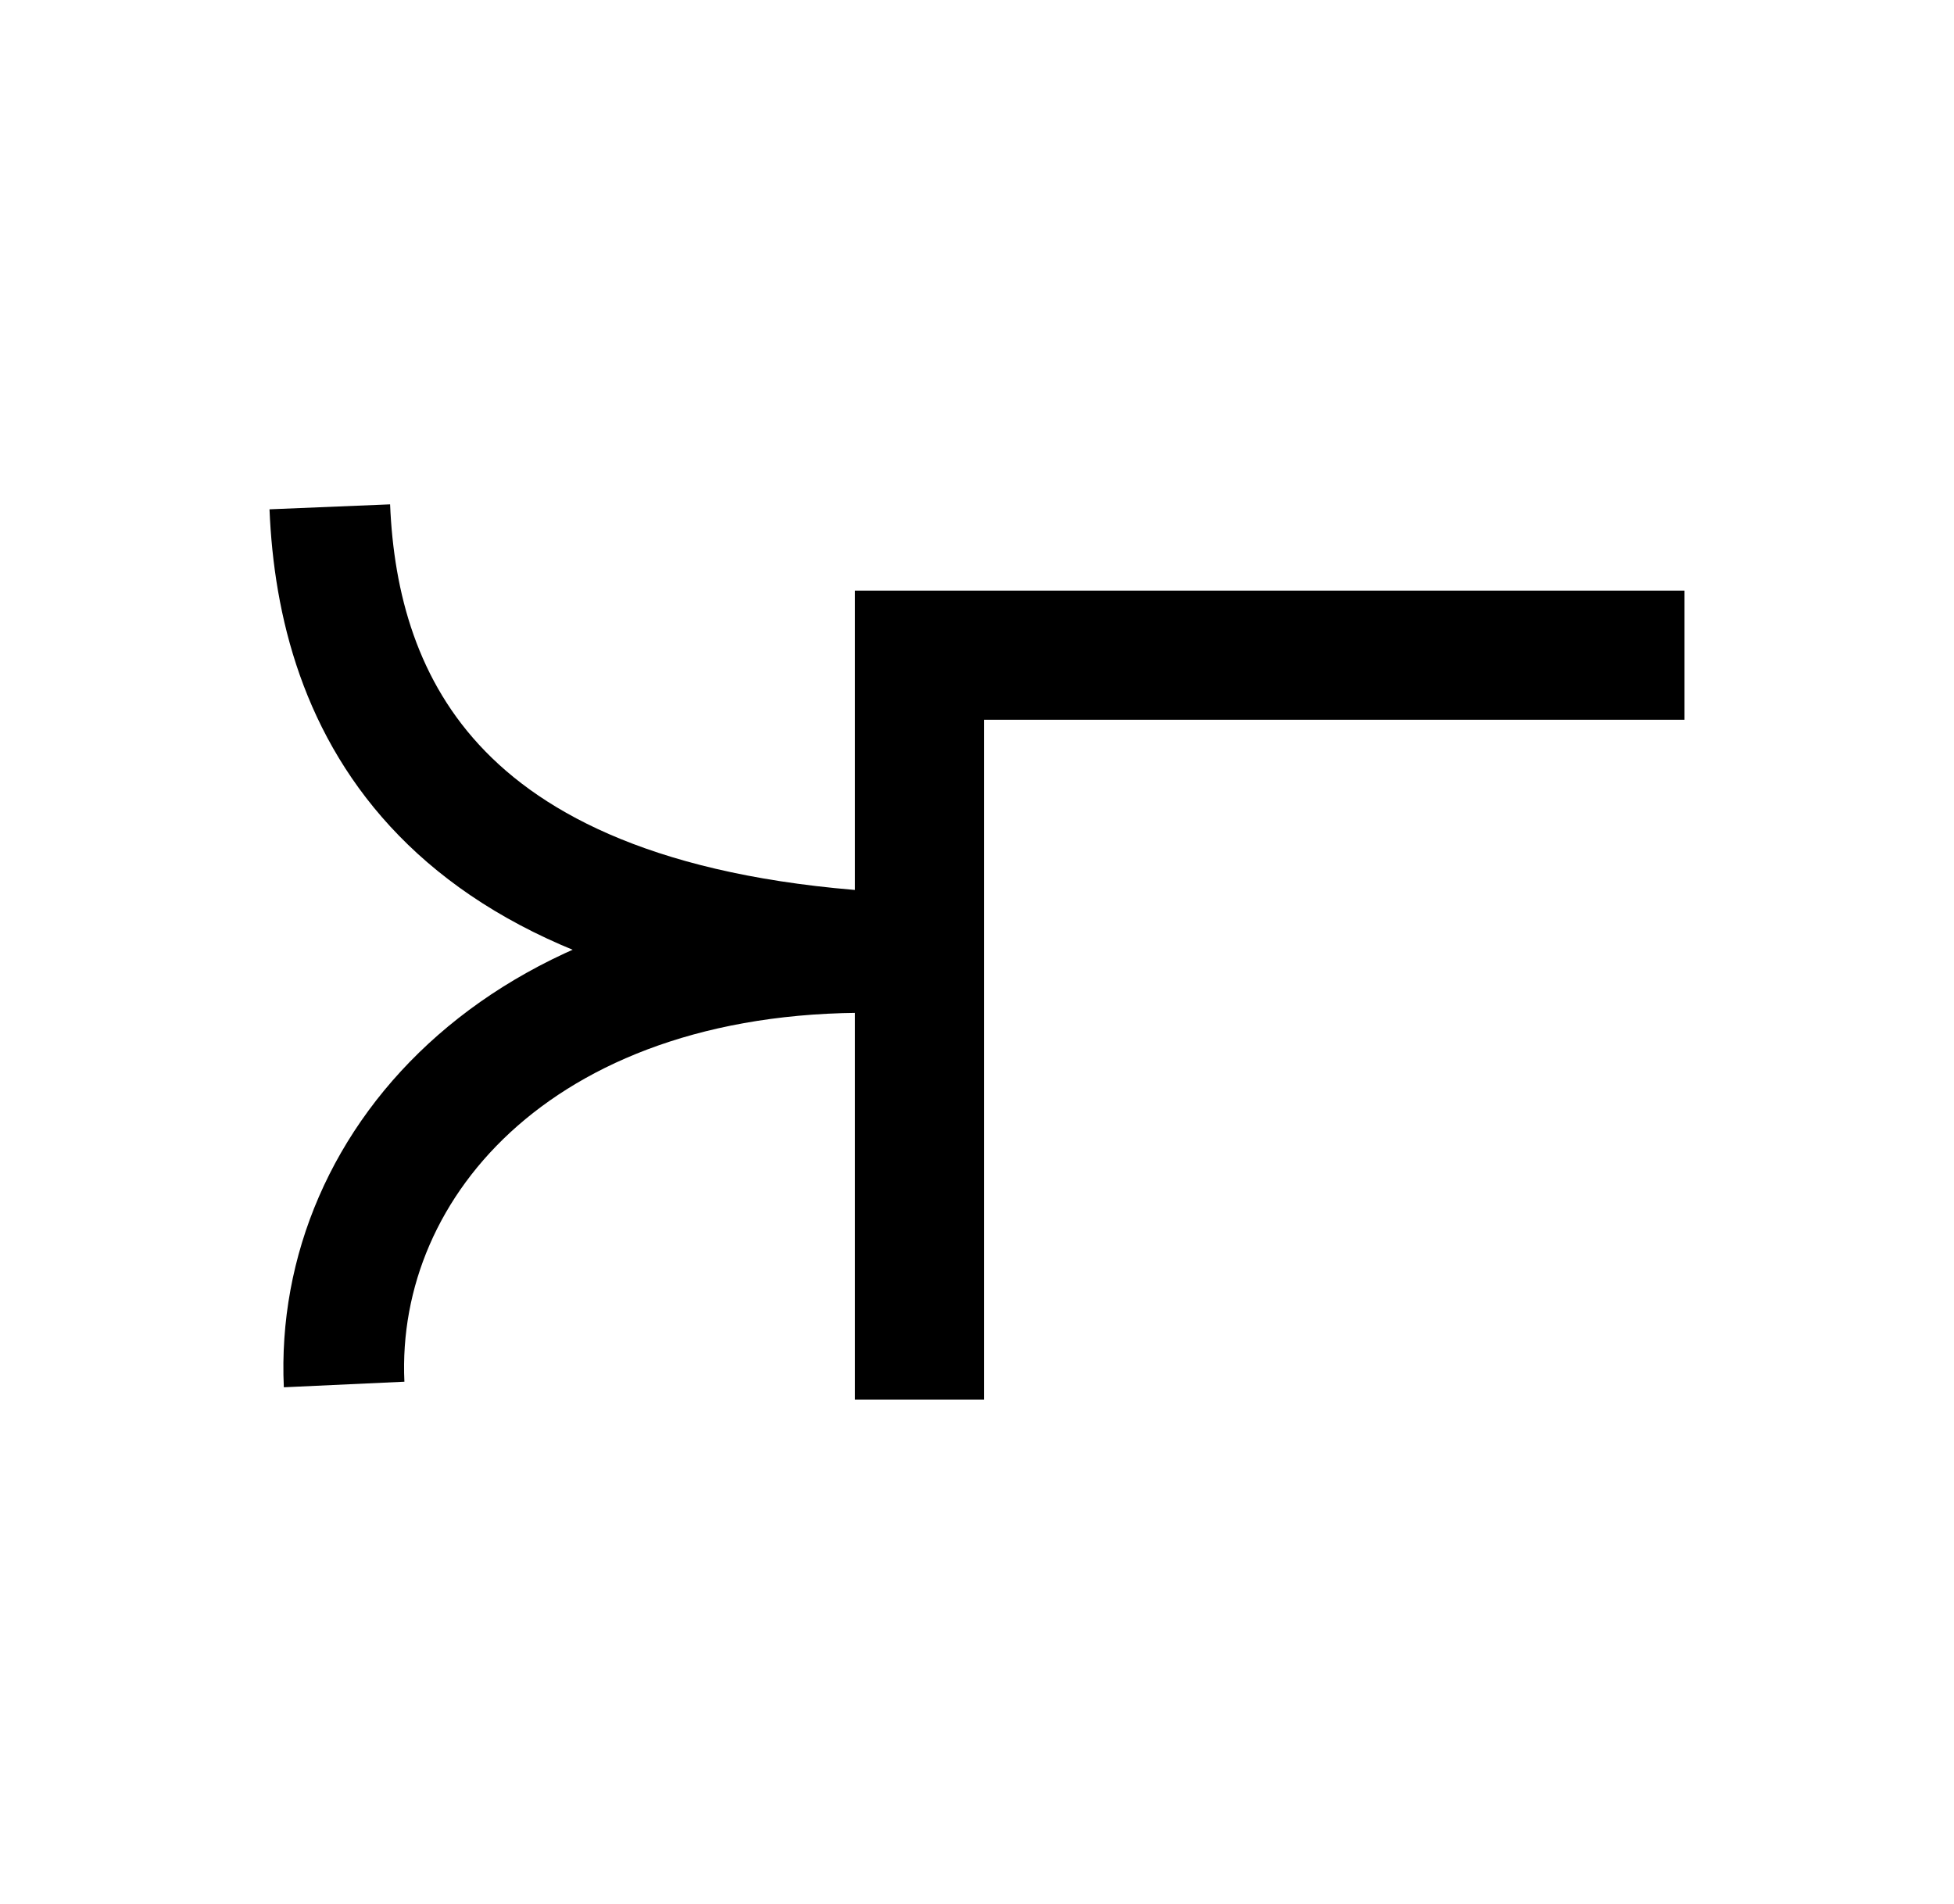 <?xml version="1.0" encoding="UTF-8" standalone="no"?>
<svg
   xmlns:dc="http://purl.org/dc/elements/1.1/"
   xmlns:cc="http://creativecommons.org/ns#"
   xmlns:rdf="http://www.w3.org/1999/02/22-rdf-syntax-ns#"
   xmlns:svg="http://www.w3.org/2000/svg"
   xmlns="http://www.w3.org/2000/svg"
   xmlns:sodipodi="http://sodipodi.sourceforge.net/DTD/sodipodi-0.dtd"
   xmlns:inkscape="http://www.inkscape.org/namespaces/inkscape"
   sodipodi:docname="'e.svg"
   inkscape:version="1.0 (4035a4fb49, 2020-05-01)"
   id="svg8"
   version="1.1"
   viewBox="0 0 58.964 57.452"
   height="57.452mm"
   width="58.964mm">
  <defs
     id="defs2" />
  <sodipodi:namedview
     inkscape:window-maximized="1"
     inkscape:window-y="-8"
     inkscape:window-x="-8"
     inkscape:window-height="1017"
     inkscape:window-width="1920"
     showgrid="false"
     inkscape:document-rotation="0"
     inkscape:current-layer="layer3"
     inkscape:document-units="mm"
     inkscape:cy="-33.367568"
     inkscape:cx="-99.149532"
     inkscape:zoom="0.93829922"
     inkscape:pageshadow="2"
     inkscape:pageopacity="0.0"
     borderopacity="1.0"
     bordercolor="#666666"
     pagecolor="#ffffff"
     id="base" />
  <g
     style="display:none;opacity:0.236"
     transform="translate(-69.548,-82.399)"
     id="layer1"
     inkscape:groupmode="layer"
     inkscape:label="ruudut">
    <g
       id="g996">
      <path
         style="fill:none;stroke:#000000;stroke-width:0.318px;stroke-linecap:butt;stroke-linejoin:miter;stroke-opacity:1"
         d="M 99.03,69.809 V 152.441"
         id="path837" />
      <path
         style="fill:none;stroke:#000000;stroke-width:0.265px;stroke-linecap:butt;stroke-linejoin:miter;stroke-opacity:1"
         d="M 129.173,111.219 68.886,111.031"
         id="path839"
         sodipodi:nodetypes="cc" />
    </g>
  </g>
  <g
     inkscape:label="kirjain"
     id="layer4"
     inkscape:groupmode="layer"
     style="display:inline" />
  <g
     style="display:inline"
     inkscape:label="kirjainvarasto"
     id="layer3"
     inkscape:groupmode="layer">
    <path
       id="path990"
       d="m -60.705,-27.403 h -22.301 v 11.906 h 14.647"
       style="fill:none;stroke:#000000;stroke-width:3;stroke-linecap:butt;stroke-linejoin:miter;stroke-miterlimit:4;stroke-dasharray:none;stroke-opacity:1" />
    <path
       sodipodi:nodetypes="ccc"
       id="path998"
       d="m -43.992,6.631 c 0.132,3.206 1.734,6.974 9.26,7.371 -5.964,-0.174 -9.196,3.416 -9.024,7.134"
       style="fill:none;stroke:#000000;stroke-width:3;stroke-linecap:butt;stroke-linejoin:miter;stroke-miterlimit:4;stroke-dasharray:none;stroke-opacity:1" />
    <path
       style="display:inline;fill:none;stroke:#000000;stroke-width:3;stroke-linecap:butt;stroke-linejoin:miter;stroke-miterlimit:4;stroke-dasharray:none;stroke-opacity:1"
       d="m -79.573,4.586 c 0.132,3.206 1.734,6.974 9.26,7.371 -5.964,-0.174 -9.196,15.549 -9.024,19.267"
       id="path998-2"
       sodipodi:nodetypes="ccc" />
    <path
       sodipodi:nodetypes="ccc"
       id="path998-2-4"
       d="m -63.364,6.091 c 0.132,3.206 2.22,7.071 13.628,7.371 -11.399,0.408 -13.564,15.549 -13.392,19.267"
       style="display:inline;fill:none;stroke:#000000;stroke-width:3;stroke-linecap:butt;stroke-linejoin:miter;stroke-miterlimit:4;stroke-dasharray:none;stroke-opacity:1" />
    <g
       id="g915"
       transform="translate(-0.194,0.971)"
       style="stroke-width:3;stroke-miterlimit:4;stroke-dasharray:none">
      <path
         id="path990-3"
         d="m -31.833,-28.374 h -22.301 v 11.906 H -39.487"
         style="display:inline;fill:none;stroke:#000000;stroke-width:3;stroke-linecap:butt;stroke-linejoin:miter;stroke-miterlimit:4;stroke-dasharray:none;stroke-opacity:1" />
      <path
         id="path911"
         d="M -45.521,-28.342 V -16.985"
         style="fill:none;stroke:#000000;stroke-width:3;stroke-linecap:butt;stroke-linejoin:miter;stroke-miterlimit:4;stroke-dasharray:none;stroke-opacity:1" />
    </g>
    <path
       sodipodi:nodetypes="ccc"
       id="path998-2-2"
       d="m -94.714,31.471 c 0.132,-3.206 0.861,-7.265 8.387,-7.662 -9.565,-0.885 -9.207,-15.541 -9.121,-19.267"
       style="display:inline;fill:none;stroke:#000000;stroke-width:3;stroke-linecap:butt;stroke-linejoin:miter;stroke-miterlimit:4;stroke-dasharray:none;stroke-opacity:1" />
    <circle
       style="opacity:0.999;fill:none;stroke:#000000;stroke-width:3;stroke-linecap:round;stroke-miterlimit:4;stroke-dasharray:none;paint-order:markers fill stroke"
       id="path934"
       cx="-16.787"
       cy="-80.181"
       rx="11.685"
       ry="12.061" />
    <g
       id="g942"
       transform="translate(-13.394,-70.271)"
       style="stroke-width:3;stroke-miterlimit:4;stroke-dasharray:none">
      <path
         id="path936"
         d="M 33.58,6.696 V 52.995"
         style="fill:none;stroke:#000000;stroke-width:3;stroke-linecap:butt;stroke-linejoin:miter;stroke-miterlimit:4;stroke-dasharray:none;stroke-opacity:1" />
      <path
         id="path938"
         d="M 33.389,28.73 H 41.93"
         style="fill:none;stroke:#000000;stroke-width:3;stroke-linecap:butt;stroke-linejoin:miter;stroke-miterlimit:4;stroke-dasharray:none;stroke-opacity:1" />
    </g>
    <g
       transform="matrix(-1,0,0,1,43.467,-70.611)"
       id="g942-1"
       style="display:inline;stroke-width:3;stroke-miterlimit:4;stroke-dasharray:none">
      <path
         style="fill:none;stroke:#000000;stroke-width:3;stroke-linecap:butt;stroke-linejoin:miter;stroke-miterlimit:4;stroke-dasharray:none;stroke-opacity:1"
         d="M 33.58,6.696 V 52.995"
         id="path936-4" />
      <path
         style="fill:none;stroke:#000000;stroke-width:3;stroke-linecap:butt;stroke-linejoin:miter;stroke-miterlimit:4;stroke-dasharray:none;stroke-opacity:1"
         d="M 33.389,28.73 H 41.93"
         id="path938-4" />
    </g>
    <g
       id="g1030"
       style="stroke-width:3;stroke-miterlimit:4;stroke-dasharray:none">
      <path
         style="fill:none;stroke:#000000;stroke-width:3;stroke-linecap:butt;stroke-linejoin:miter;stroke-miterlimit:4;stroke-dasharray:none;stroke-opacity:1"
         d="M 43.108,-55.567 V -9.269"
         id="path936-0" />
      <path
         style="fill:none;stroke:#000000;stroke-width:3;stroke-linecap:butt;stroke-linejoin:miter;stroke-miterlimit:4;stroke-dasharray:none;stroke-opacity:1"
         d="m 42.917,-33.534 h 8.541"
         id="path938-6" />
      <path
         id="path936-0-7"
         d="M 50.665,-55.567 V -9.269"
         style="display:inline;fill:none;stroke:#000000;stroke-width:3;stroke-linecap:butt;stroke-linejoin:miter;stroke-miterlimit:4;stroke-dasharray:none;stroke-opacity:1" />
    </g>
    <g
       id="g1053"
       style="stroke-width:3;stroke-miterlimit:4;stroke-dasharray:none">
      <path
         id="path936-0-5"
         d="M 64.073,-56.15 V -9.851"
         style="display:inline;fill:none;stroke:#000000;stroke-width:3;stroke-linecap:butt;stroke-linejoin:miter;stroke-miterlimit:4;stroke-dasharray:none;stroke-opacity:1" />
      <path
         id="path938-6-5"
         d="m 63.882,-29.457 h 8.541"
         style="display:inline;fill:none;stroke:#000000;stroke-width:3;stroke-linecap:butt;stroke-linejoin:miter;stroke-miterlimit:4;stroke-dasharray:none;stroke-opacity:1" />
      <path
         style="display:inline;fill:none;stroke:#000000;stroke-width:3;stroke-linecap:butt;stroke-linejoin:miter;stroke-miterlimit:4;stroke-dasharray:none;stroke-opacity:1"
         d="m 63.865,-37.271 h 8.541"
         id="path938-6-5-0" />
      <path
         id="path1047"
         d="M 72.407,-43.289 V -22.518"
         style="fill:none;stroke:#000000;stroke-width:3;stroke-linecap:butt;stroke-linejoin:miter;stroke-opacity:1;stroke-miterlimit:4;stroke-dasharray:none" />
    </g>
    <g
       id="g1109"
       transform="matrix(1.115,0,0,1.208,-183.971,-113.814)"
       style="stroke-width:2.585;stroke-miterlimit:4;stroke-dasharray:none">
      <g
         id="g1113"
         transform="translate(0.369,3.82)"
         style="stroke-width:2.585;stroke-miterlimit:4;stroke-dasharray:none">
        <path
           style="fill:none;stroke:#000000;stroke-width:2.585;stroke-linecap:butt;stroke-linejoin:miter;stroke-miterlimit:4;stroke-dasharray:none;stroke-opacity:1"
           d="M 34.253,11.22 V 42.898 H 52.779"
           id="path1055"
           sodipodi:nodetypes="ccc" />
        <path
           style="fill:none;stroke:#000000;stroke-width:2.585;stroke-linecap:butt;stroke-linejoin:miter;stroke-miterlimit:4;stroke-dasharray:none;stroke-opacity:1"
           d="m 34.551,24.994 h 12.711"
           id="path1057"
           sodipodi:nodetypes="cc" />
      </g>
    </g>
    <circle
       r="9.318"
       cy="-66.161"
       cx="-43.924"
       id="path934-8"
       style="display:inline;opacity:0.999;fill:none;stroke:#000000;stroke-width:3;stroke-linecap:round;stroke-miterlimit:4;stroke-dasharray:none;paint-order:markers fill stroke" />
    <g
       transform="translate(-210.763,-96.697)"
       id="g1061-8"
       style="display:inline;stroke-width:3;stroke-miterlimit:4;stroke-dasharray:none">
      <path
         style="fill:none;stroke:#000000;stroke-width:3;stroke-linecap:butt;stroke-linejoin:miter;stroke-miterlimit:4;stroke-dasharray:none;stroke-opacity:1"
         d="M 32.901,18.664 V 39.212 H 50.859"
         id="path1055-1" />
      <path
         style="fill:none;stroke:#000000;stroke-width:3;stroke-linecap:butt;stroke-linejoin:miter;stroke-miterlimit:4;stroke-dasharray:none;stroke-opacity:1"
         d="m 33,28.536 h 9.124"
         id="path1057-9" />
    </g>
    <path
       id="path1115-6"
       d="m -177.418,-17.781 v -17.295 h 20.315"
       style="display:inline;fill:none;stroke:#000000;stroke-width:3;stroke-linecap:butt;stroke-linejoin:miter;stroke-miterlimit:4;stroke-dasharray:none;stroke-opacity:1" />
    <g
       transform="translate(-2.149,-0.382)"
       id="g872">
      <path
         sodipodi:nodetypes="ccc"
         id="path1115"
         d="M 29.897,42.615 V 20.153 h 23.084"
         style="fill:none;stroke:#000000;stroke-width:3.896;stroke-linecap:butt;stroke-linejoin:miter;stroke-miterlimit:4;stroke-dasharray:none;stroke-opacity:1" />
      <path
         sodipodi:nodetypes="ccc"
         id="path998-5"
         d="M 12.101,15.676 C 12.342,21.529 15.268,28.41 29.01,29.134 18.121,28.816 12.219,35.372 12.533,42.16"
         style="display:inline;fill:none;stroke:#000000;stroke-width:3.642;stroke-linecap:butt;stroke-linejoin:miter;stroke-miterlimit:4;stroke-dasharray:none;stroke-opacity:1" />
    </g>
  </g>
</svg>
